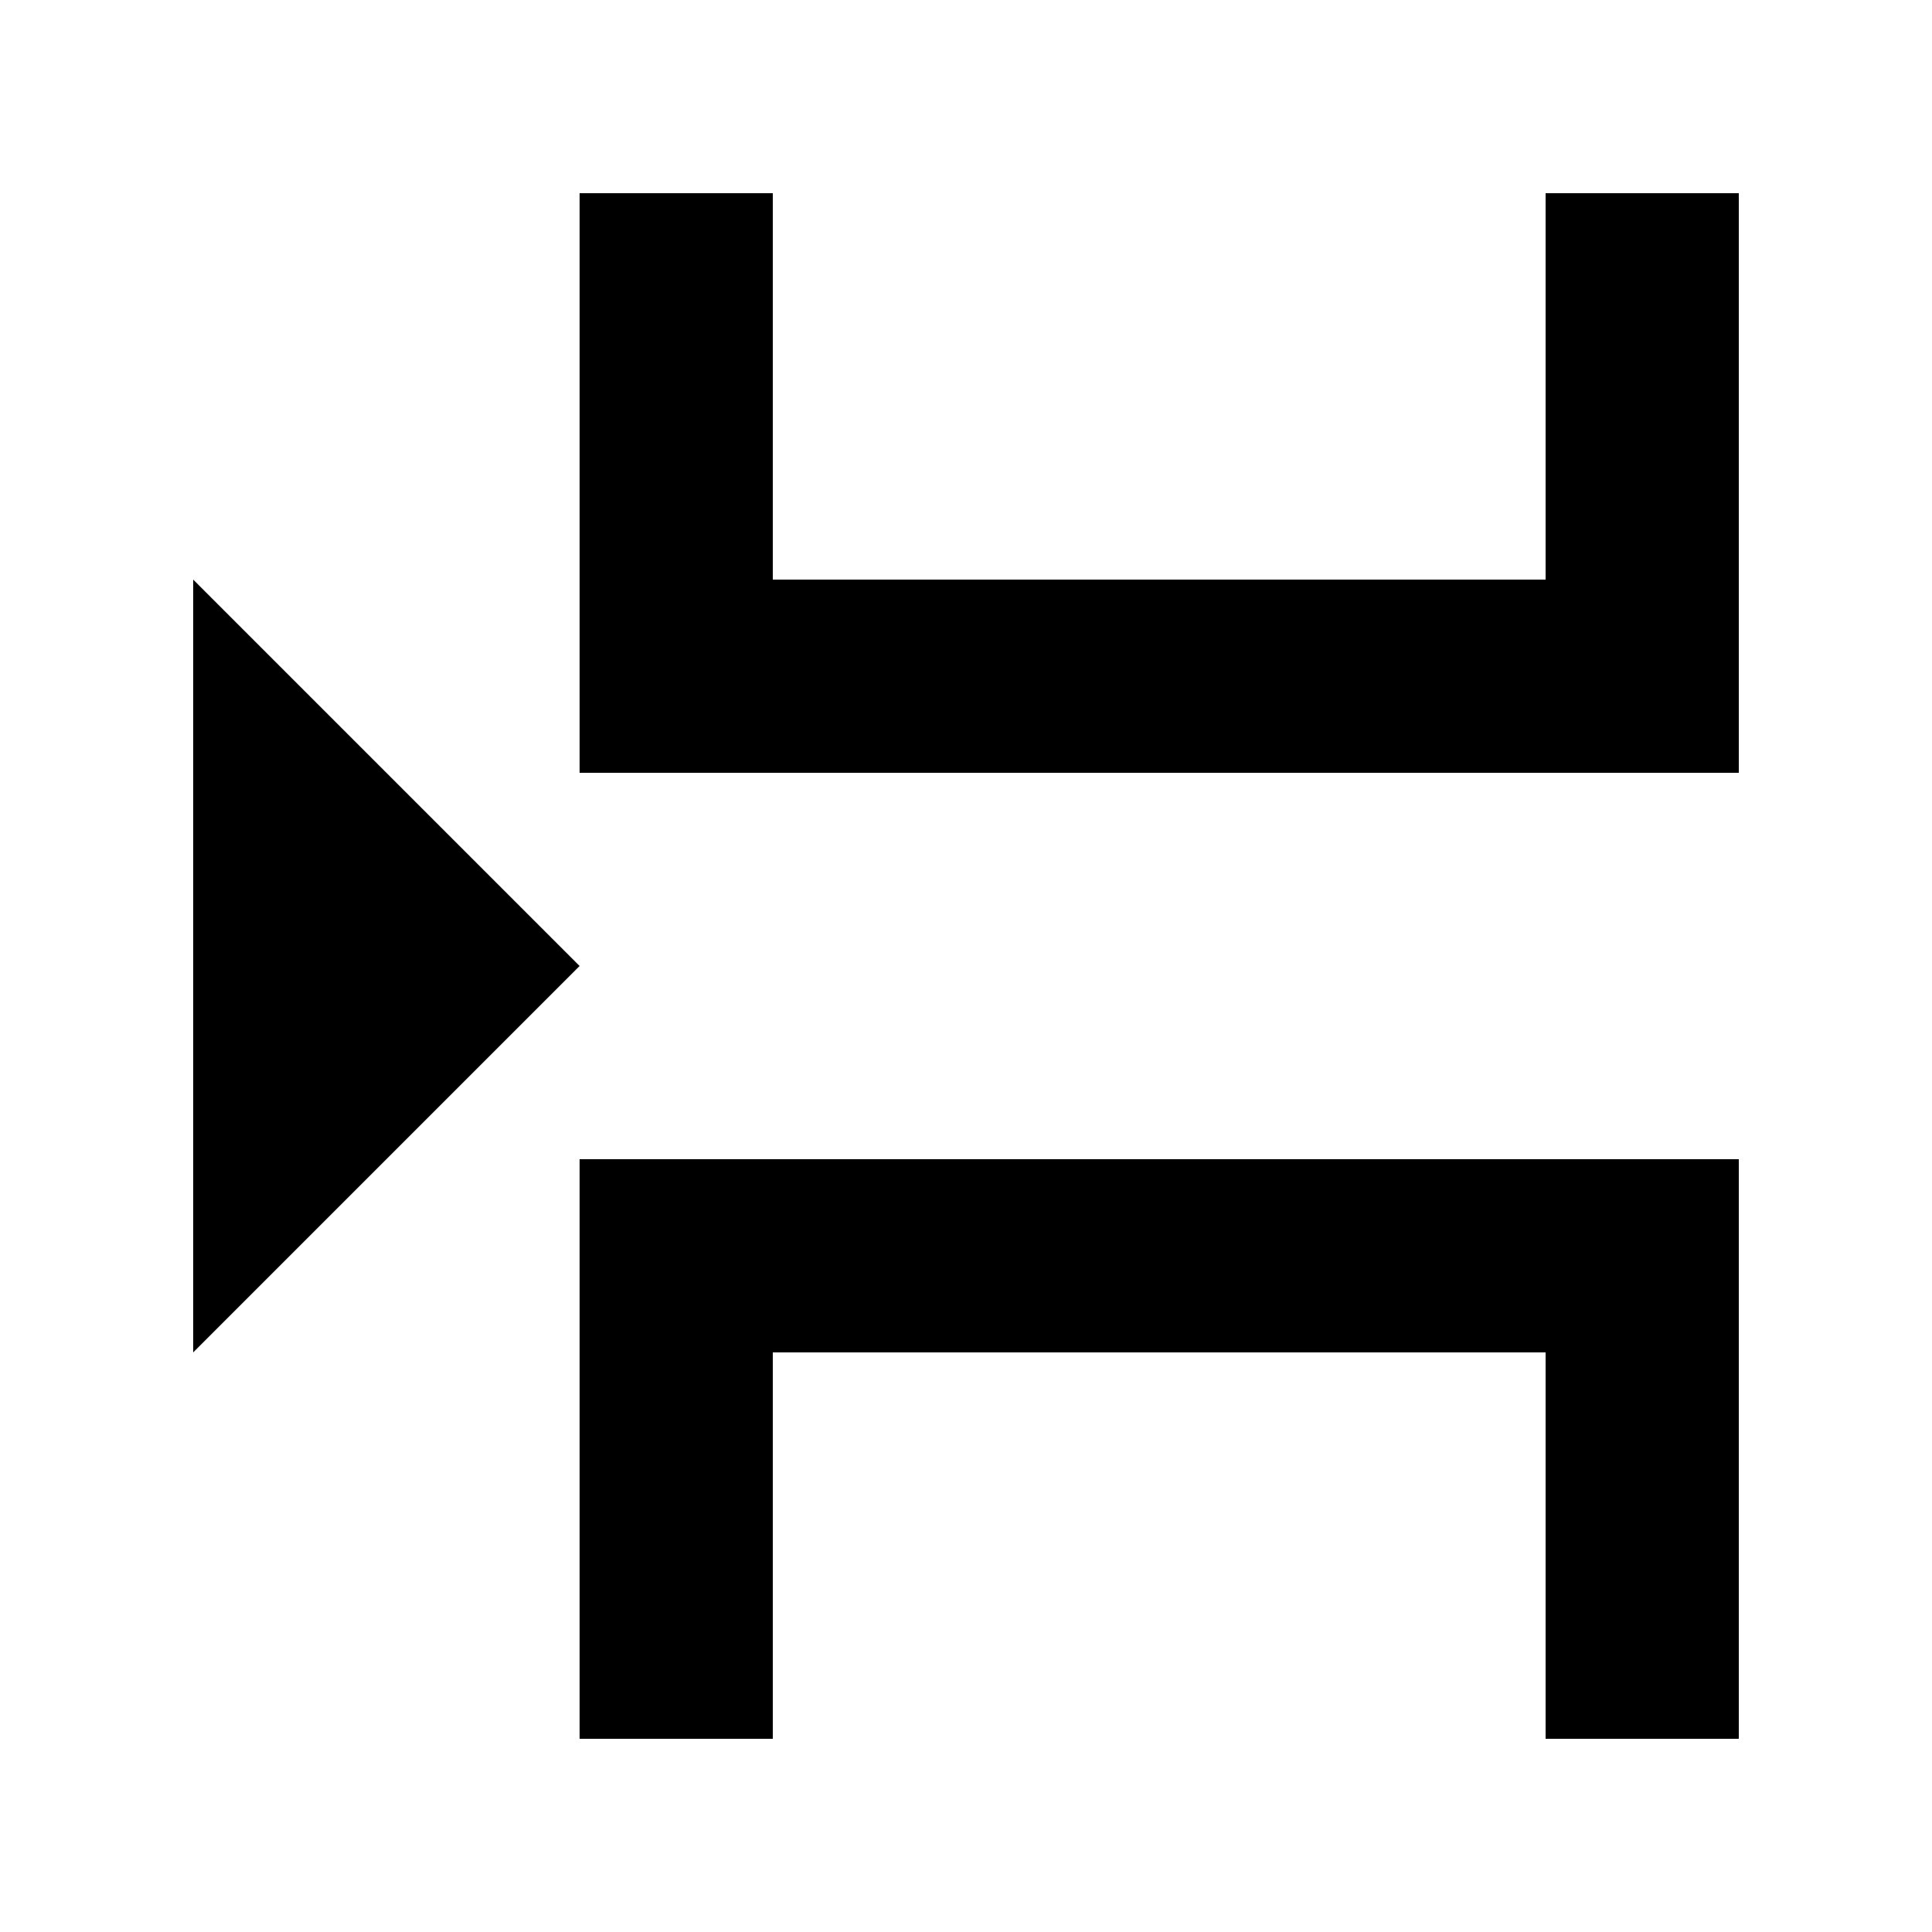 <svg height='100px' width='100px'  fill="#000000" xmlns="http://www.w3.org/2000/svg" xmlns:xlink="http://www.w3.org/1999/xlink" version="1.1" x="0px" y="0px" viewBox="0 0 100 100" style="enable-background:new 0 0 100 100;" xml:space="preserve"><g><polygon points="10,30 10,70 30,50  "></polygon><polygon points="80,30 40,30 40,10 30,10 30,40 90,40 90,10 80,10  "></polygon><polygon points="30,90 40,90 40,70 80,70 80,90 90,90 90,60 30,60  "></polygon></g></svg>